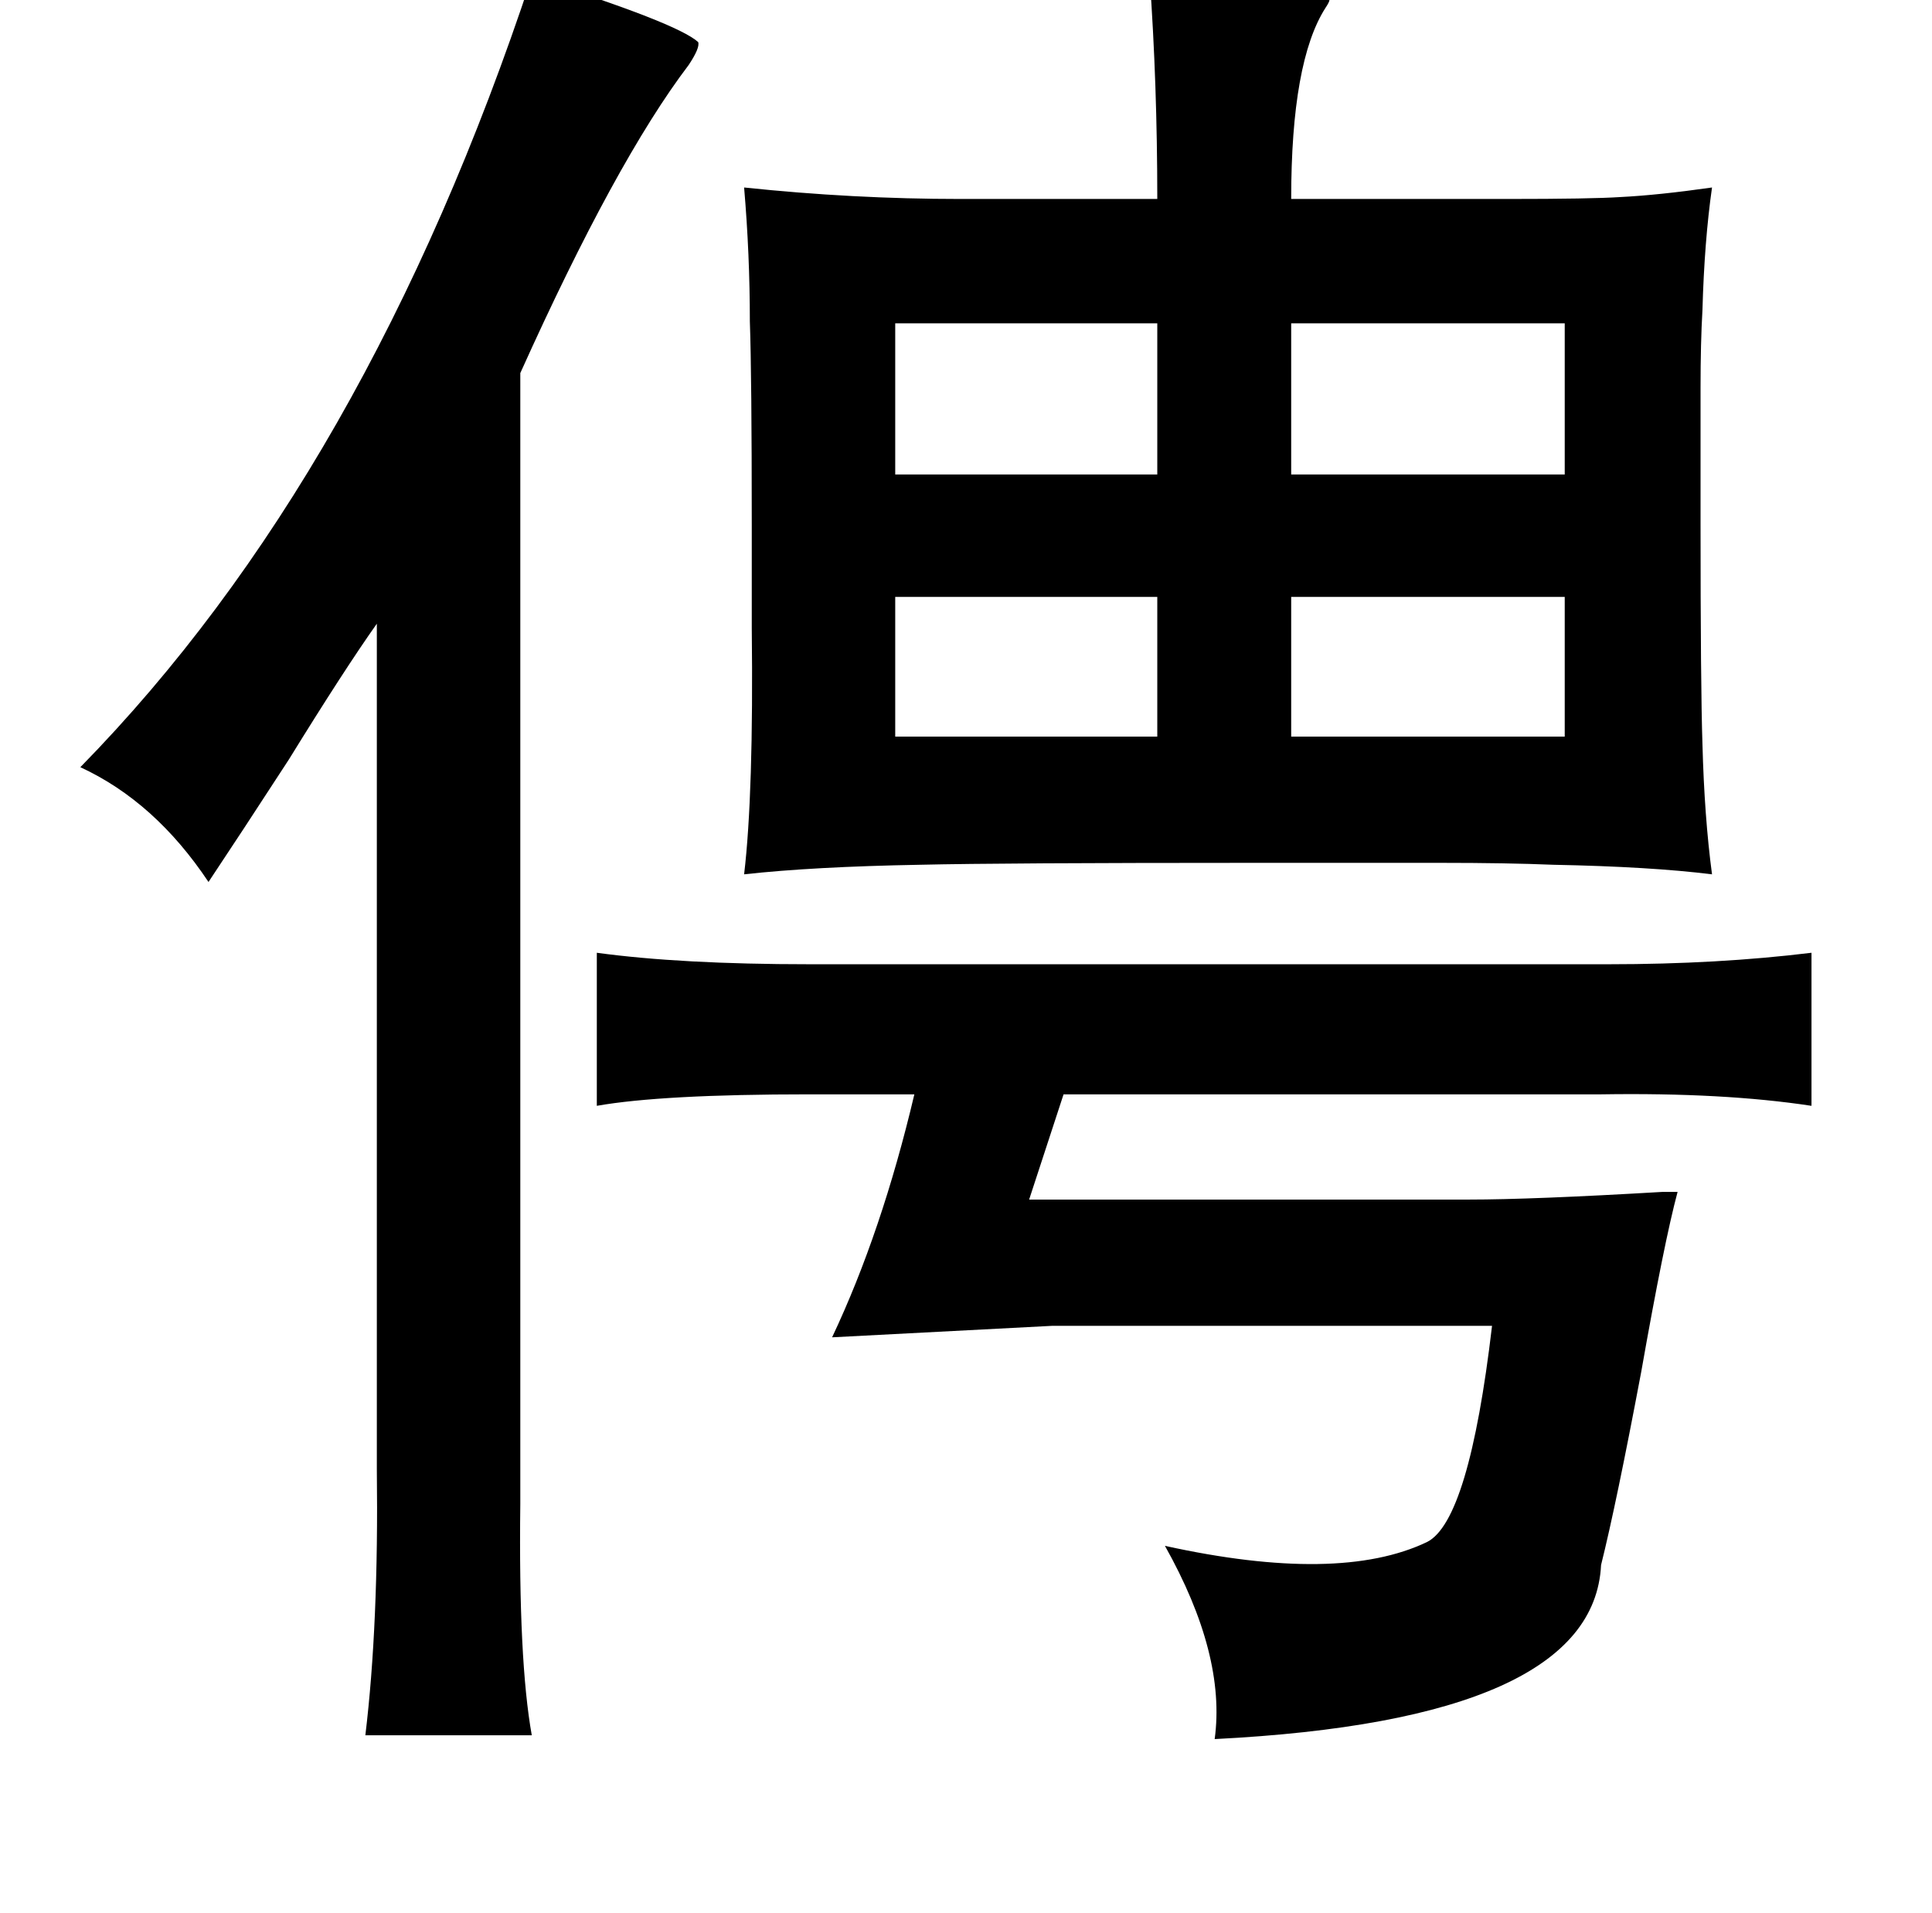 <?xml version="1.0" standalone="no"?>
<!DOCTYPE svg PUBLIC "-//W3C//DTD SVG 1.1//EN" "http://www.w3.org/Graphics/SVG/1.1/DTD/svg11.dtd" >
<svg xmlns="http://www.w3.org/2000/svg" xmlns:xlink="http://www.w3.org/1999/xlink" version="1.1" viewBox="-10 0 1010 1000">
   <path fill="currentColor"
d="M591 -12q6 0 18 1q79 5 76 11q0 1 -2 4q-18 28 -18 100h113q44 0 59 -1q20 -1 48 -5q-4 28 -5 64q-1 17 -1 41v69q0 87 1 117q1 38 5 68q-32 -4 -83 -5q-24 -1 -59 -1h-98q-131 0 -174 1q-56 1 -92 5q5 -42 4 -129v-54q0 -78 -1 -106q0 -35 -3 -70q57 6 113 6h103
q0 -60 -4 -116zM268 -12q76 24 87 34q1 3 -5 12q-38 50 -88 161v573v18q-1 82 6 121h-87q7 -58 6 -139v-442q-17 24 -46 71q-26 40 -42 64q-28 -42 -67 -60q150 -153 236 -413zM595 169h-137v79h137v-79zM808 169h-143v79h143v-79zM595 312h-137v73h137v-73zM808 312h-143
v73h143v-73zM302 498q44 6 111 6h418q57 0 106 -6v80q-46 -7 -110 -6h-281l-18 55h230q33 0 101 -4h8q-7 26 -19 94q-13 69 -21 101q-4 81 -202 91q6 -44 -26 -101q91 20 137 -2q22 -11 34 -113h-230l-115 6q26 -55 43 -127h-55q-77 0 -111 6v-80z" />
</svg>

